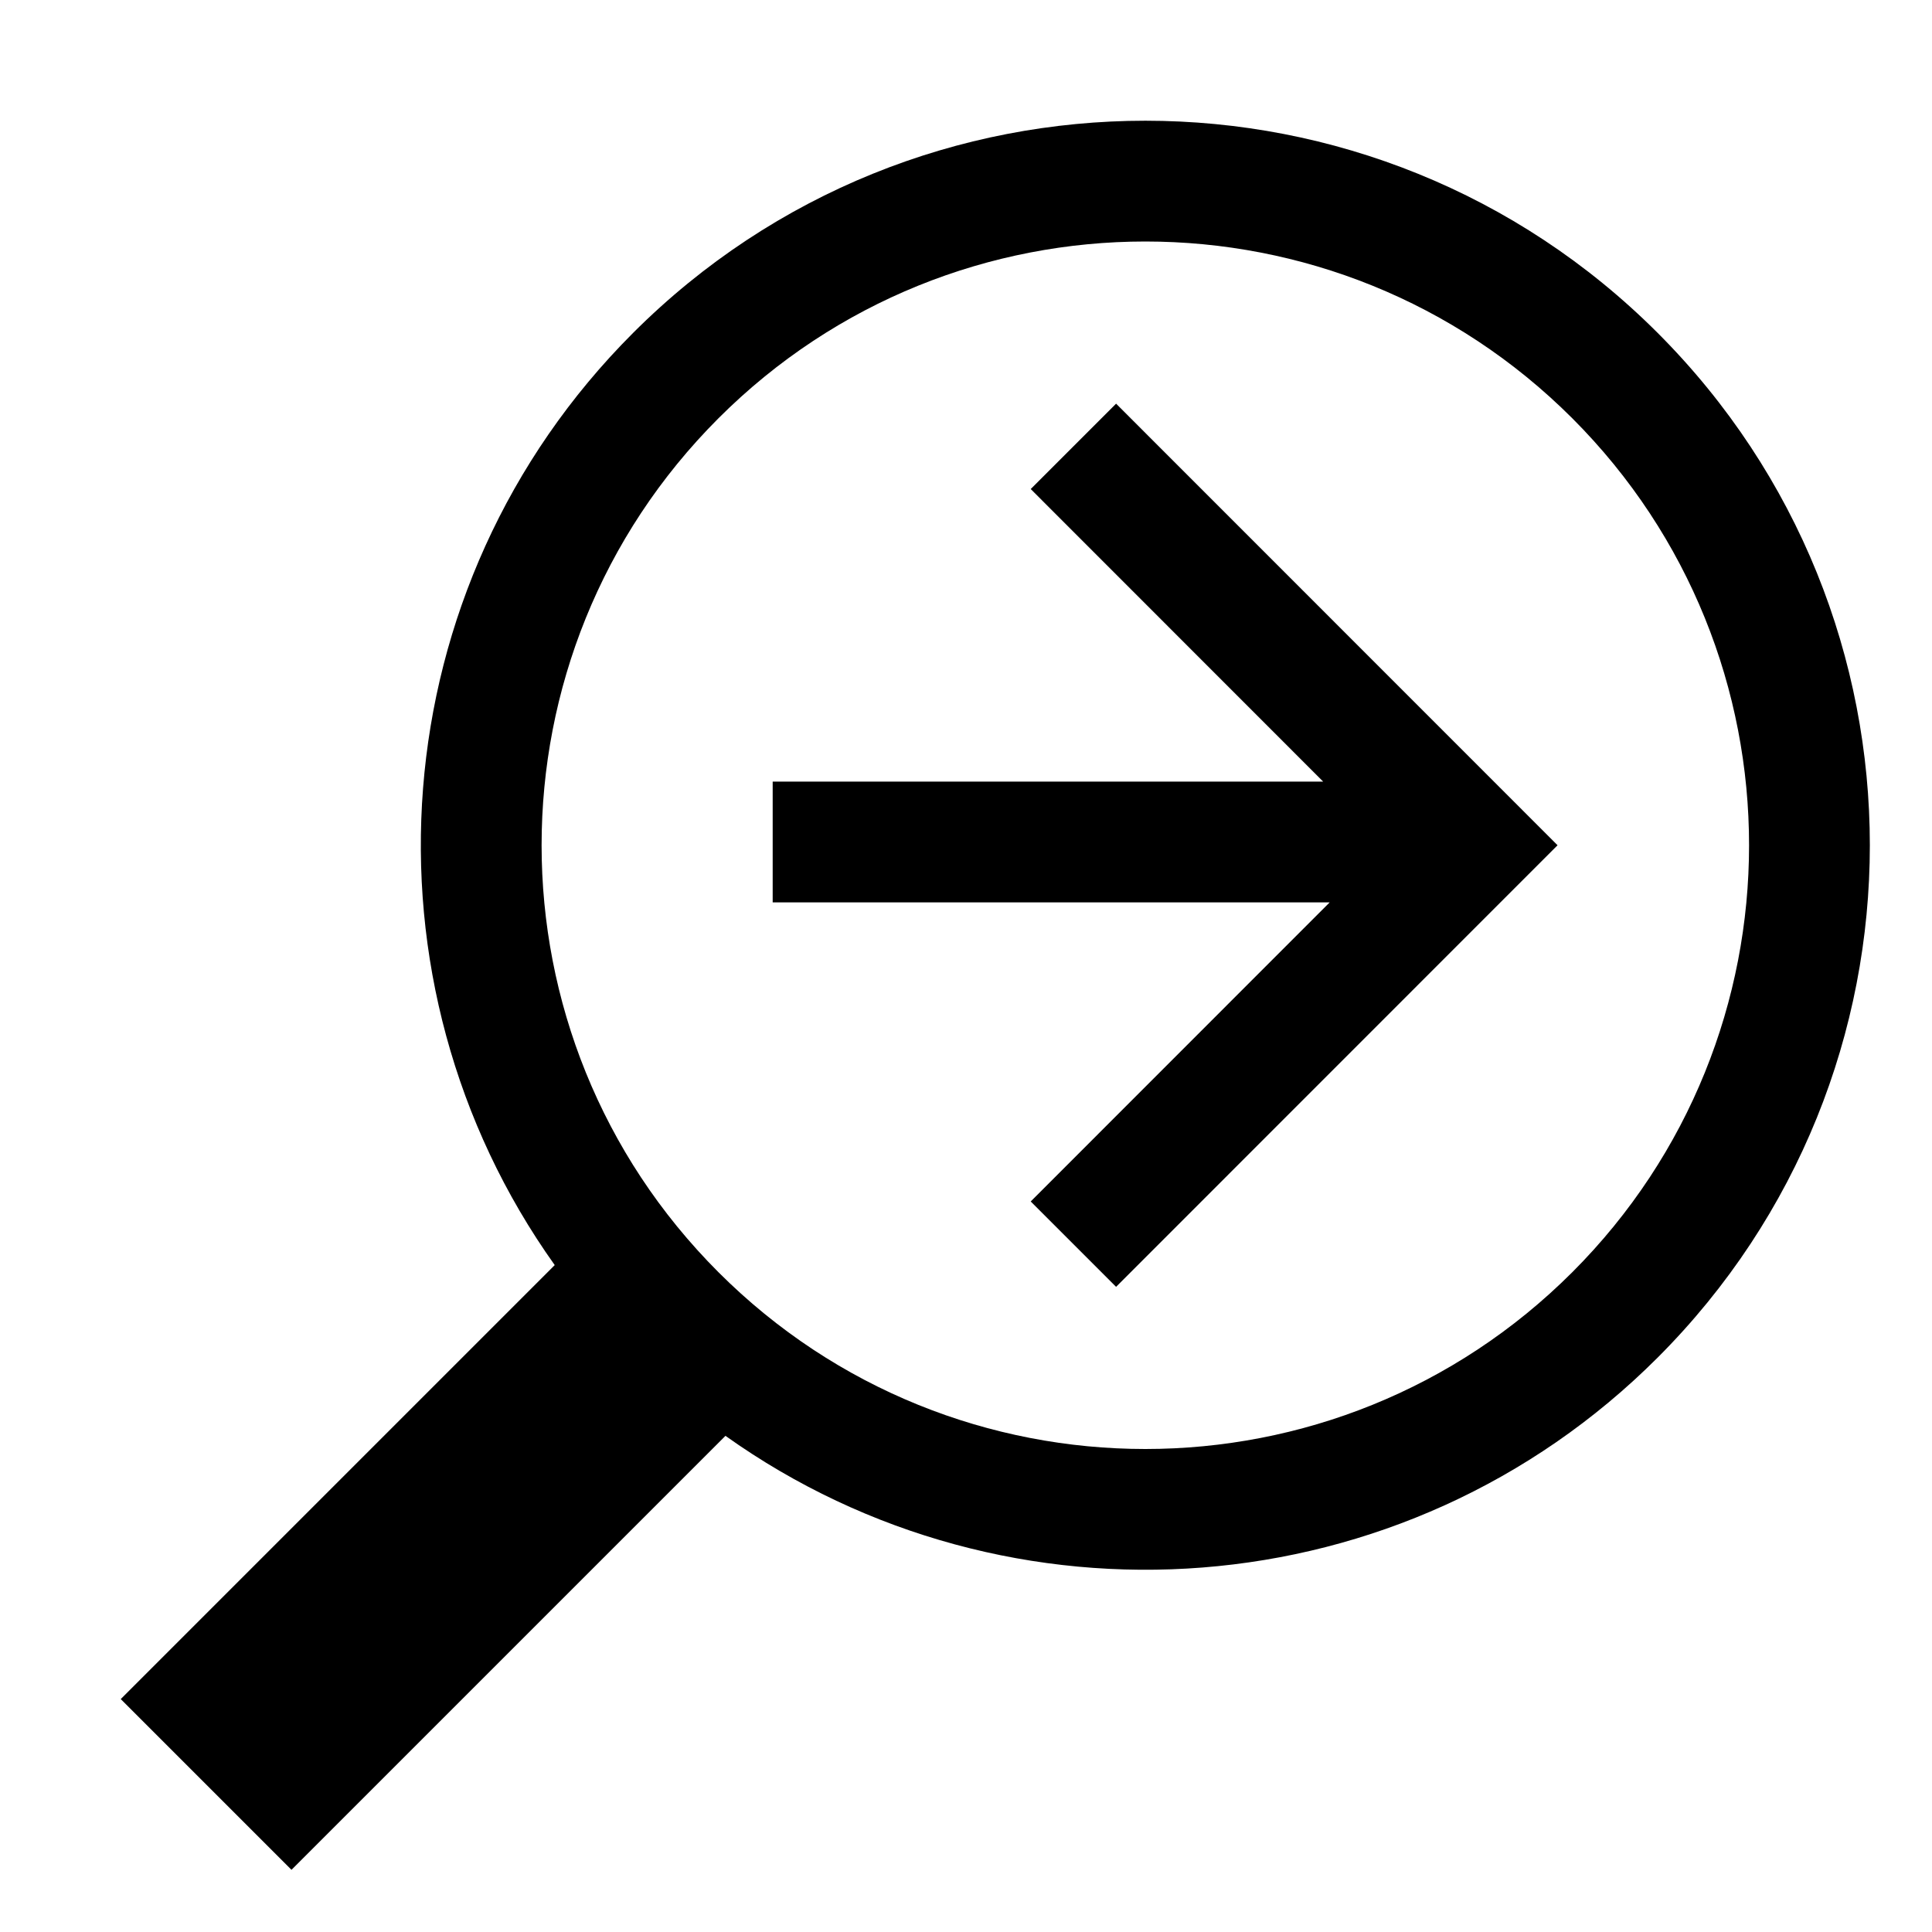 <svg xmlns="http://www.w3.org/2000/svg" width="16" height="16" viewBox="0 0 16 16">
  <path fill="#000000" fill-rule="evenodd" d="M4.594,10.477 C2.924,8.134 3.14,4.86 5.243,2.757 C7.586,0.414 11.385,0.414 13.728,2.757 C16.071,5.101 16.071,8.899 13.728,11.243 C11.626,13.345 8.352,13.561 6.008,11.891 L2.414,15.485 L1,14.071 L4.594,10.477 L4.594,10.477 L4.594,10.477 L4.594,10.477 L4.594,10.477 L4.594,10.477 L4.594,10.477 Z M11.012,7.473 L8.536,9.95 L9.243,10.657 L12.899,7 L9.243,3.343 L8.536,4.05 L10.958,6.473 L6.399,6.473 L6.399,7.473 L11.012,7.473 L11.012,7.473 L11.012,7.473 L11.012,7.473 L11.012,7.473 L11.012,7.473 Z M5.95,10.536 C3.997,8.583 3.997,5.417 5.95,3.464 C7.902,1.512 11.068,1.512 13.021,3.464 C14.973,5.417 14.973,8.583 13.021,10.536 C11.068,12.488 7.902,12.488 5.95,10.536 L5.95,10.536 L5.95,10.536 L5.95,10.536 L5.95,10.536 L5.95,10.536 Z"/>
</svg>
